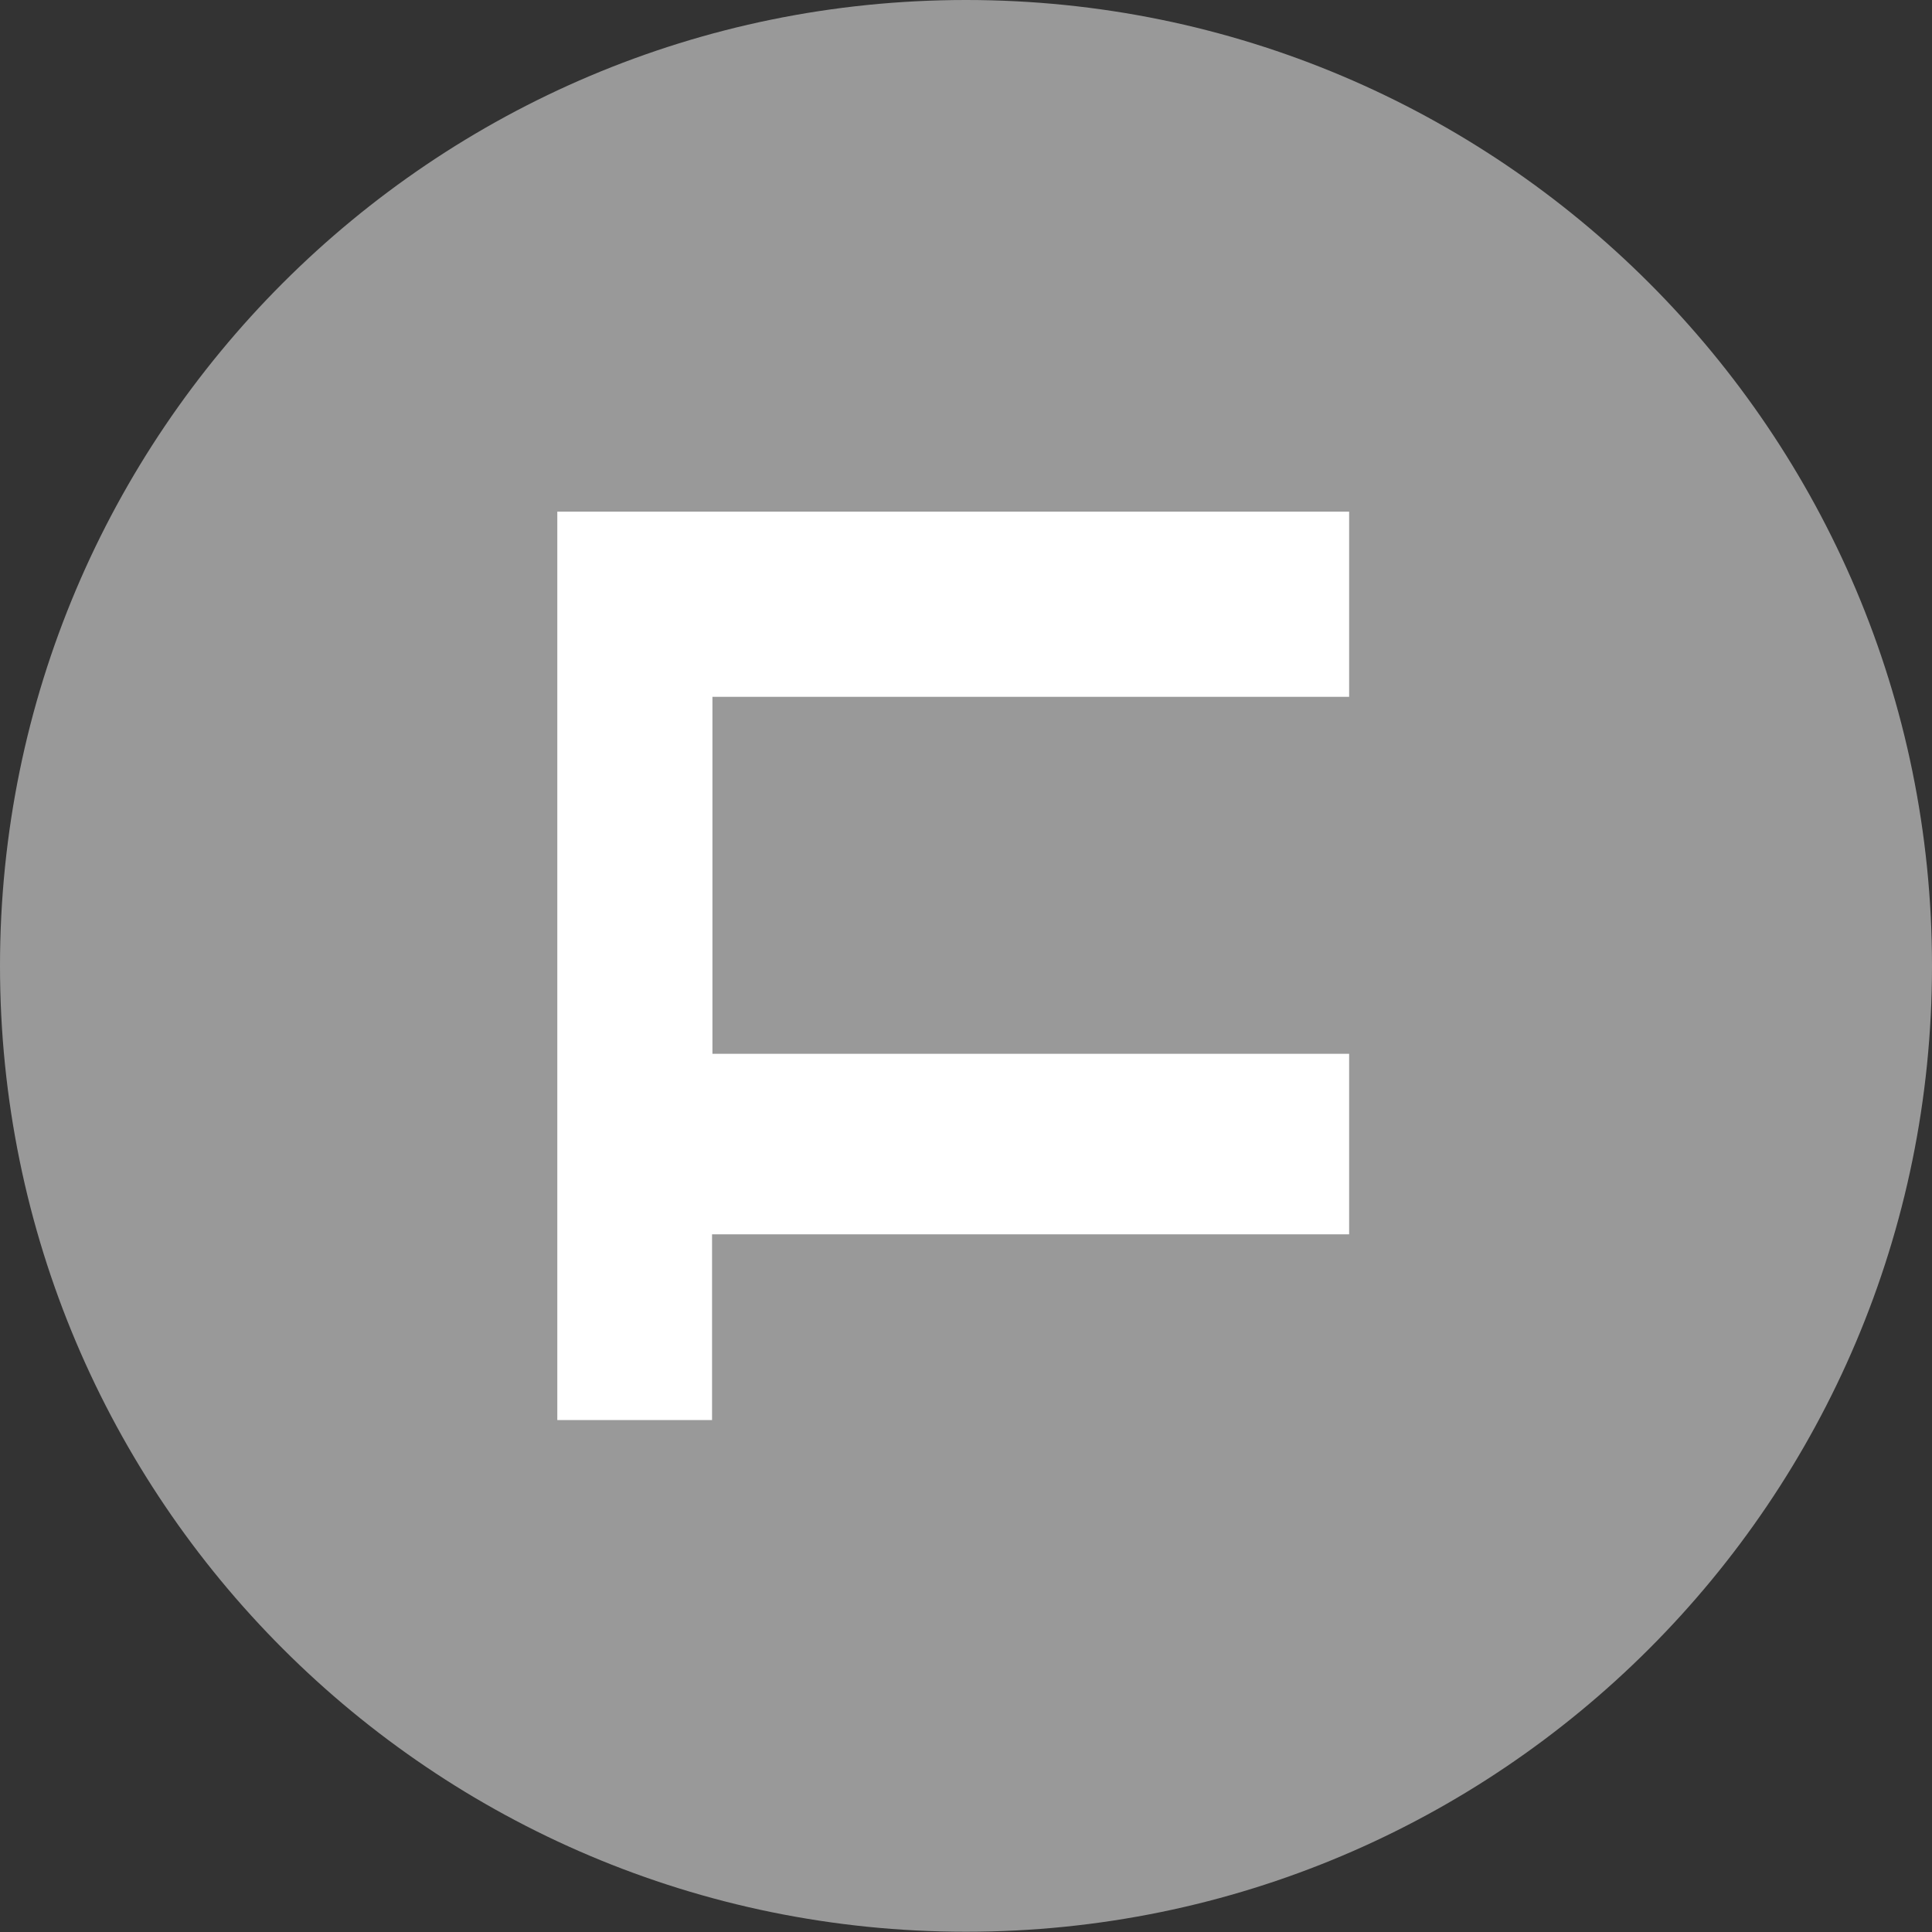 <svg id="logo" width="52" height="52" viewBox="0 0 52 52" fill="none" xmlns="http://www.w3.org/2000/svg">
<rect x="0" y="0" width="52" height="52" fill="#333333" stroke="none"/>
<path className="background" d="M26 51.993C40.359 51.993 52 40.354 52 25.997C52 11.639 40.359 0 26 0C11.641 0 0 11.639 0 25.997C0 40.354 11.641 51.993 26 51.993Z" fill="#999999"/>
<path className="text" d="M15 38.221H19.165V33.222H36.312V28.363H19.175V18.755H36.312V13.771H15L15 38.221Z" fill="white"/>
</svg>

